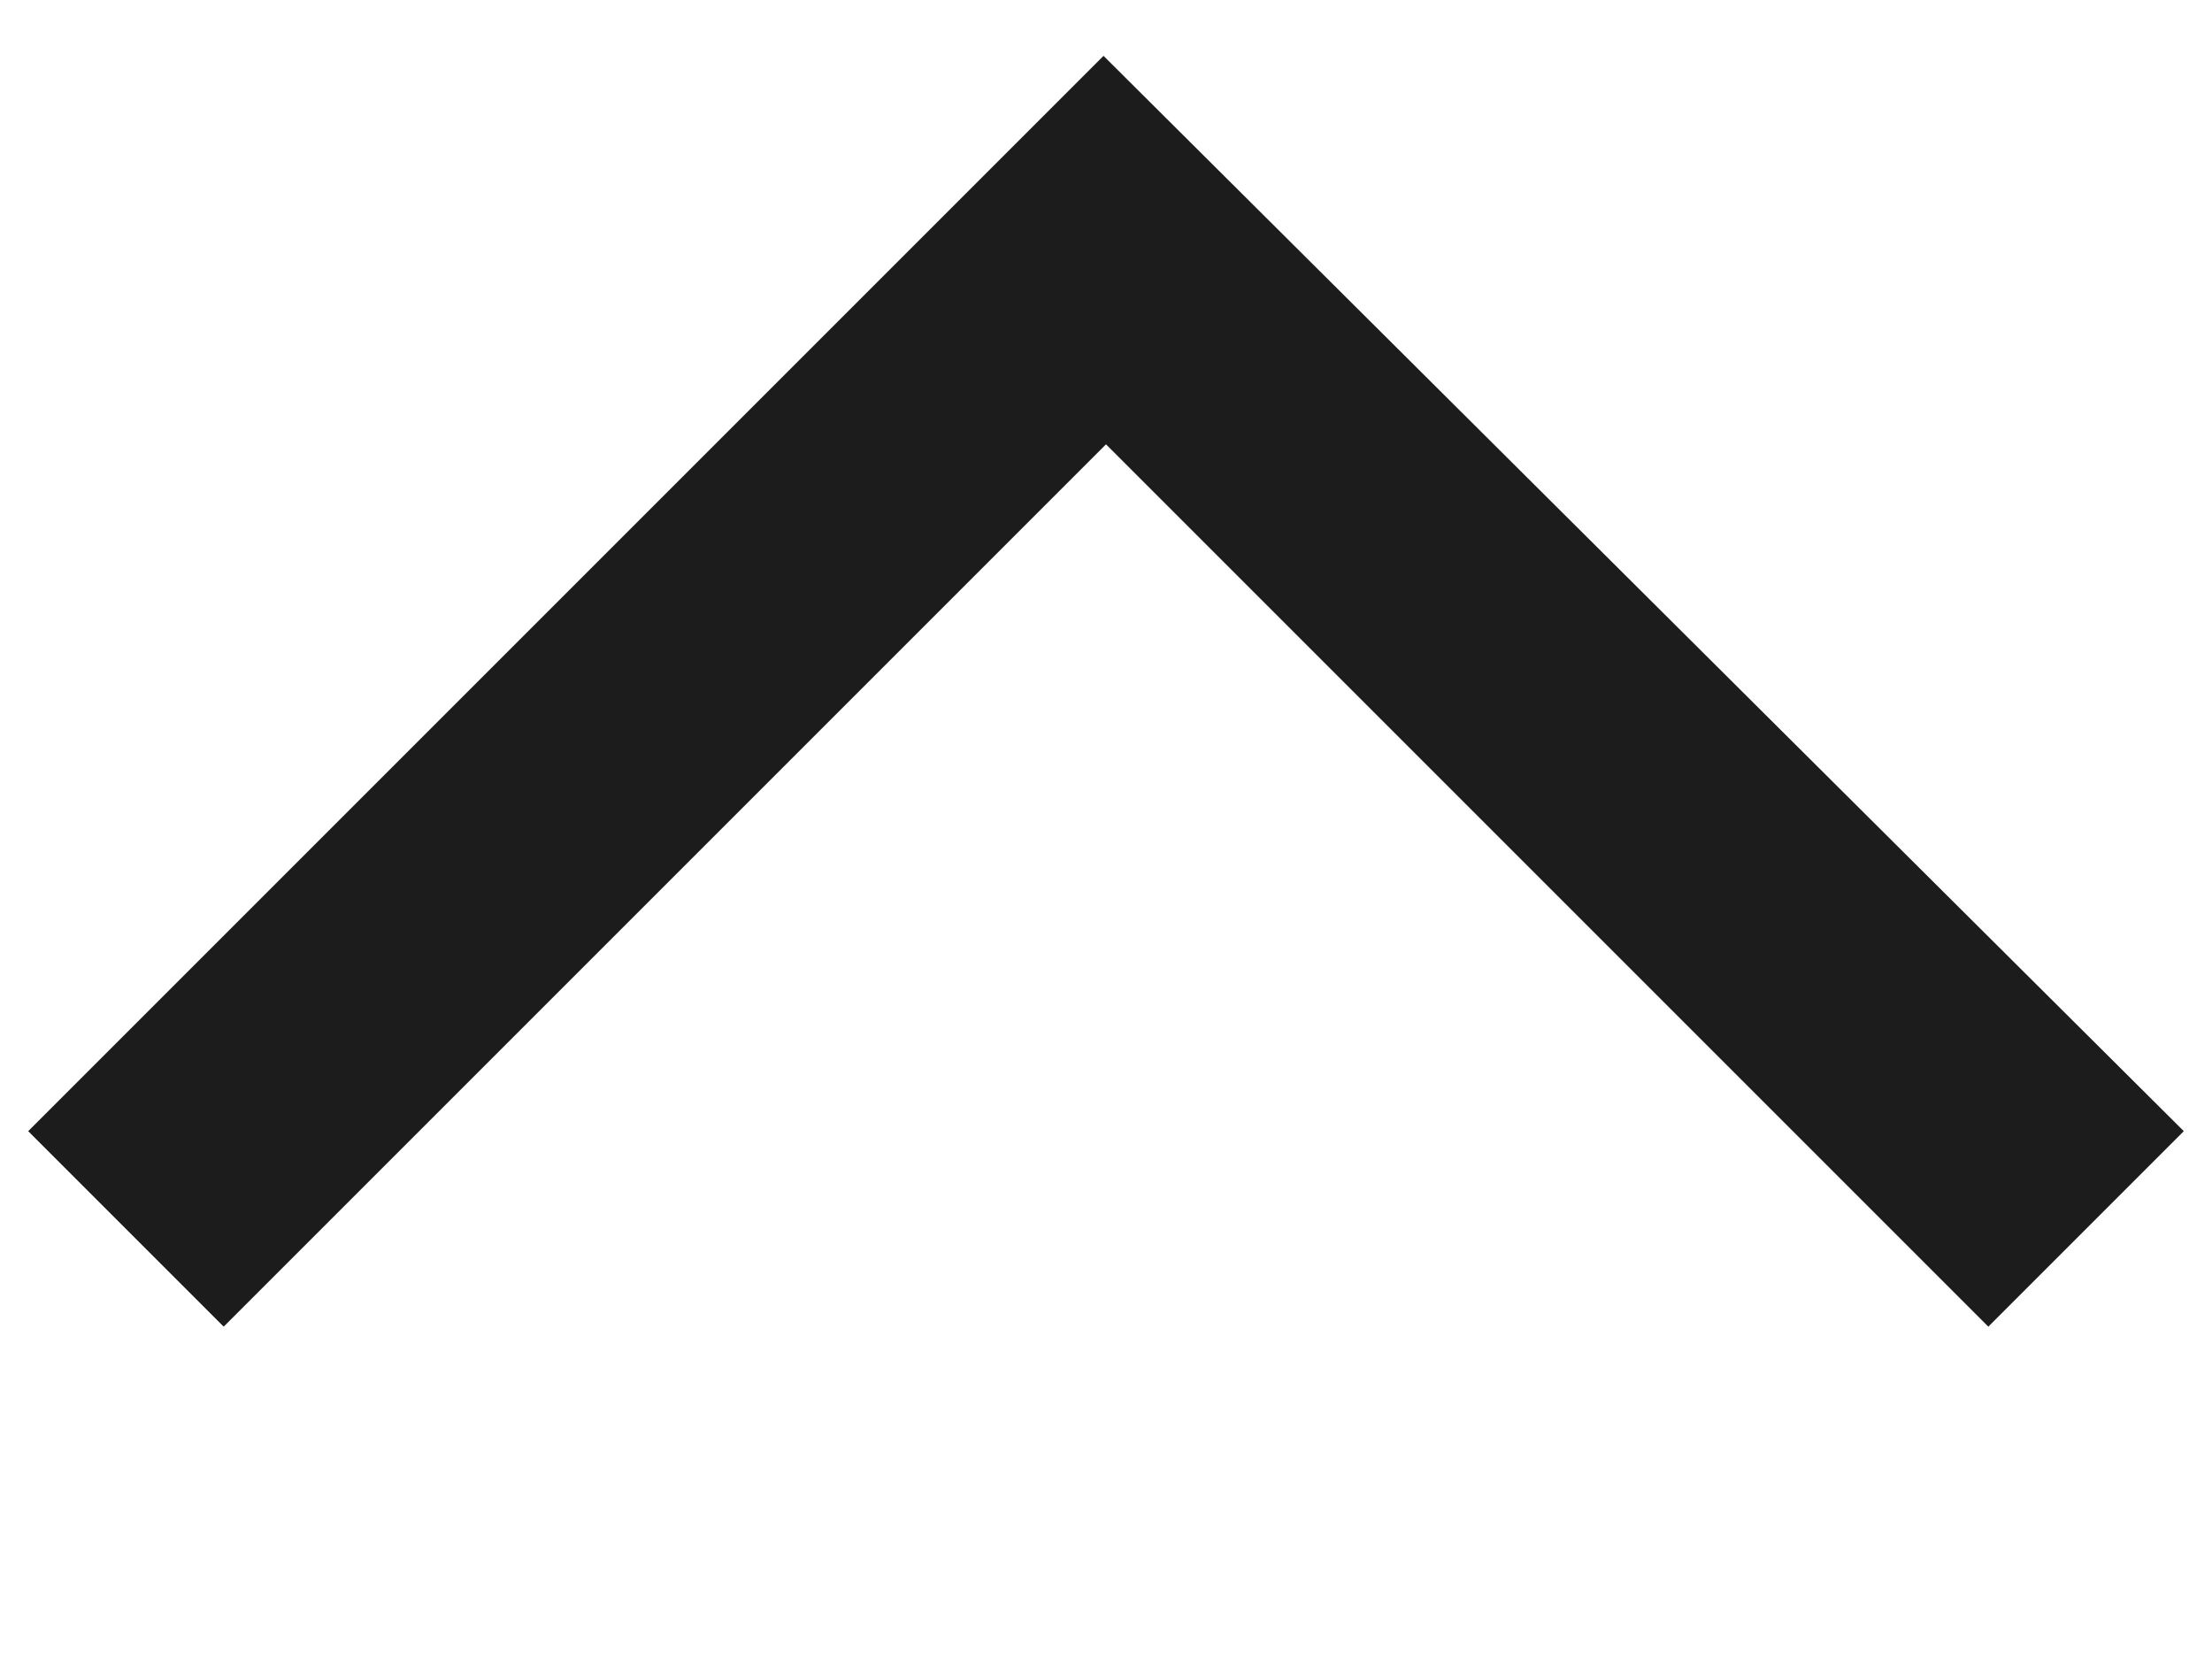 <?xml version="1.0" encoding="UTF-8" standalone="no"?>
<svg width="16px" height="12px" viewBox="0 0 16 12" version="1.1" xmlns="http://www.w3.org/2000/svg" xmlns:xlink="http://www.w3.org/1999/xlink" xmlns:sketch="http://www.bohemiancoding.com/sketch/ns">
    <title>up-arrow</title>
    <description>Created with Sketch (http://www.bohemiancoding.com/sketch)</description>
    <defs></defs>
    <g id="Page 1" stroke="none" stroke-width="1" fill="none" fill-rule="evenodd">
        <path d="M14.382,9.596 L8,3.214 L1.618,9.596 L0.204,8.182 L7.982,0.404 L15.796,8.182 L14.382,9.596 Z M14.382,9.596" id="Rectangle 9 copy" fill="#1C1C1C"></path>
    </g>
</svg>